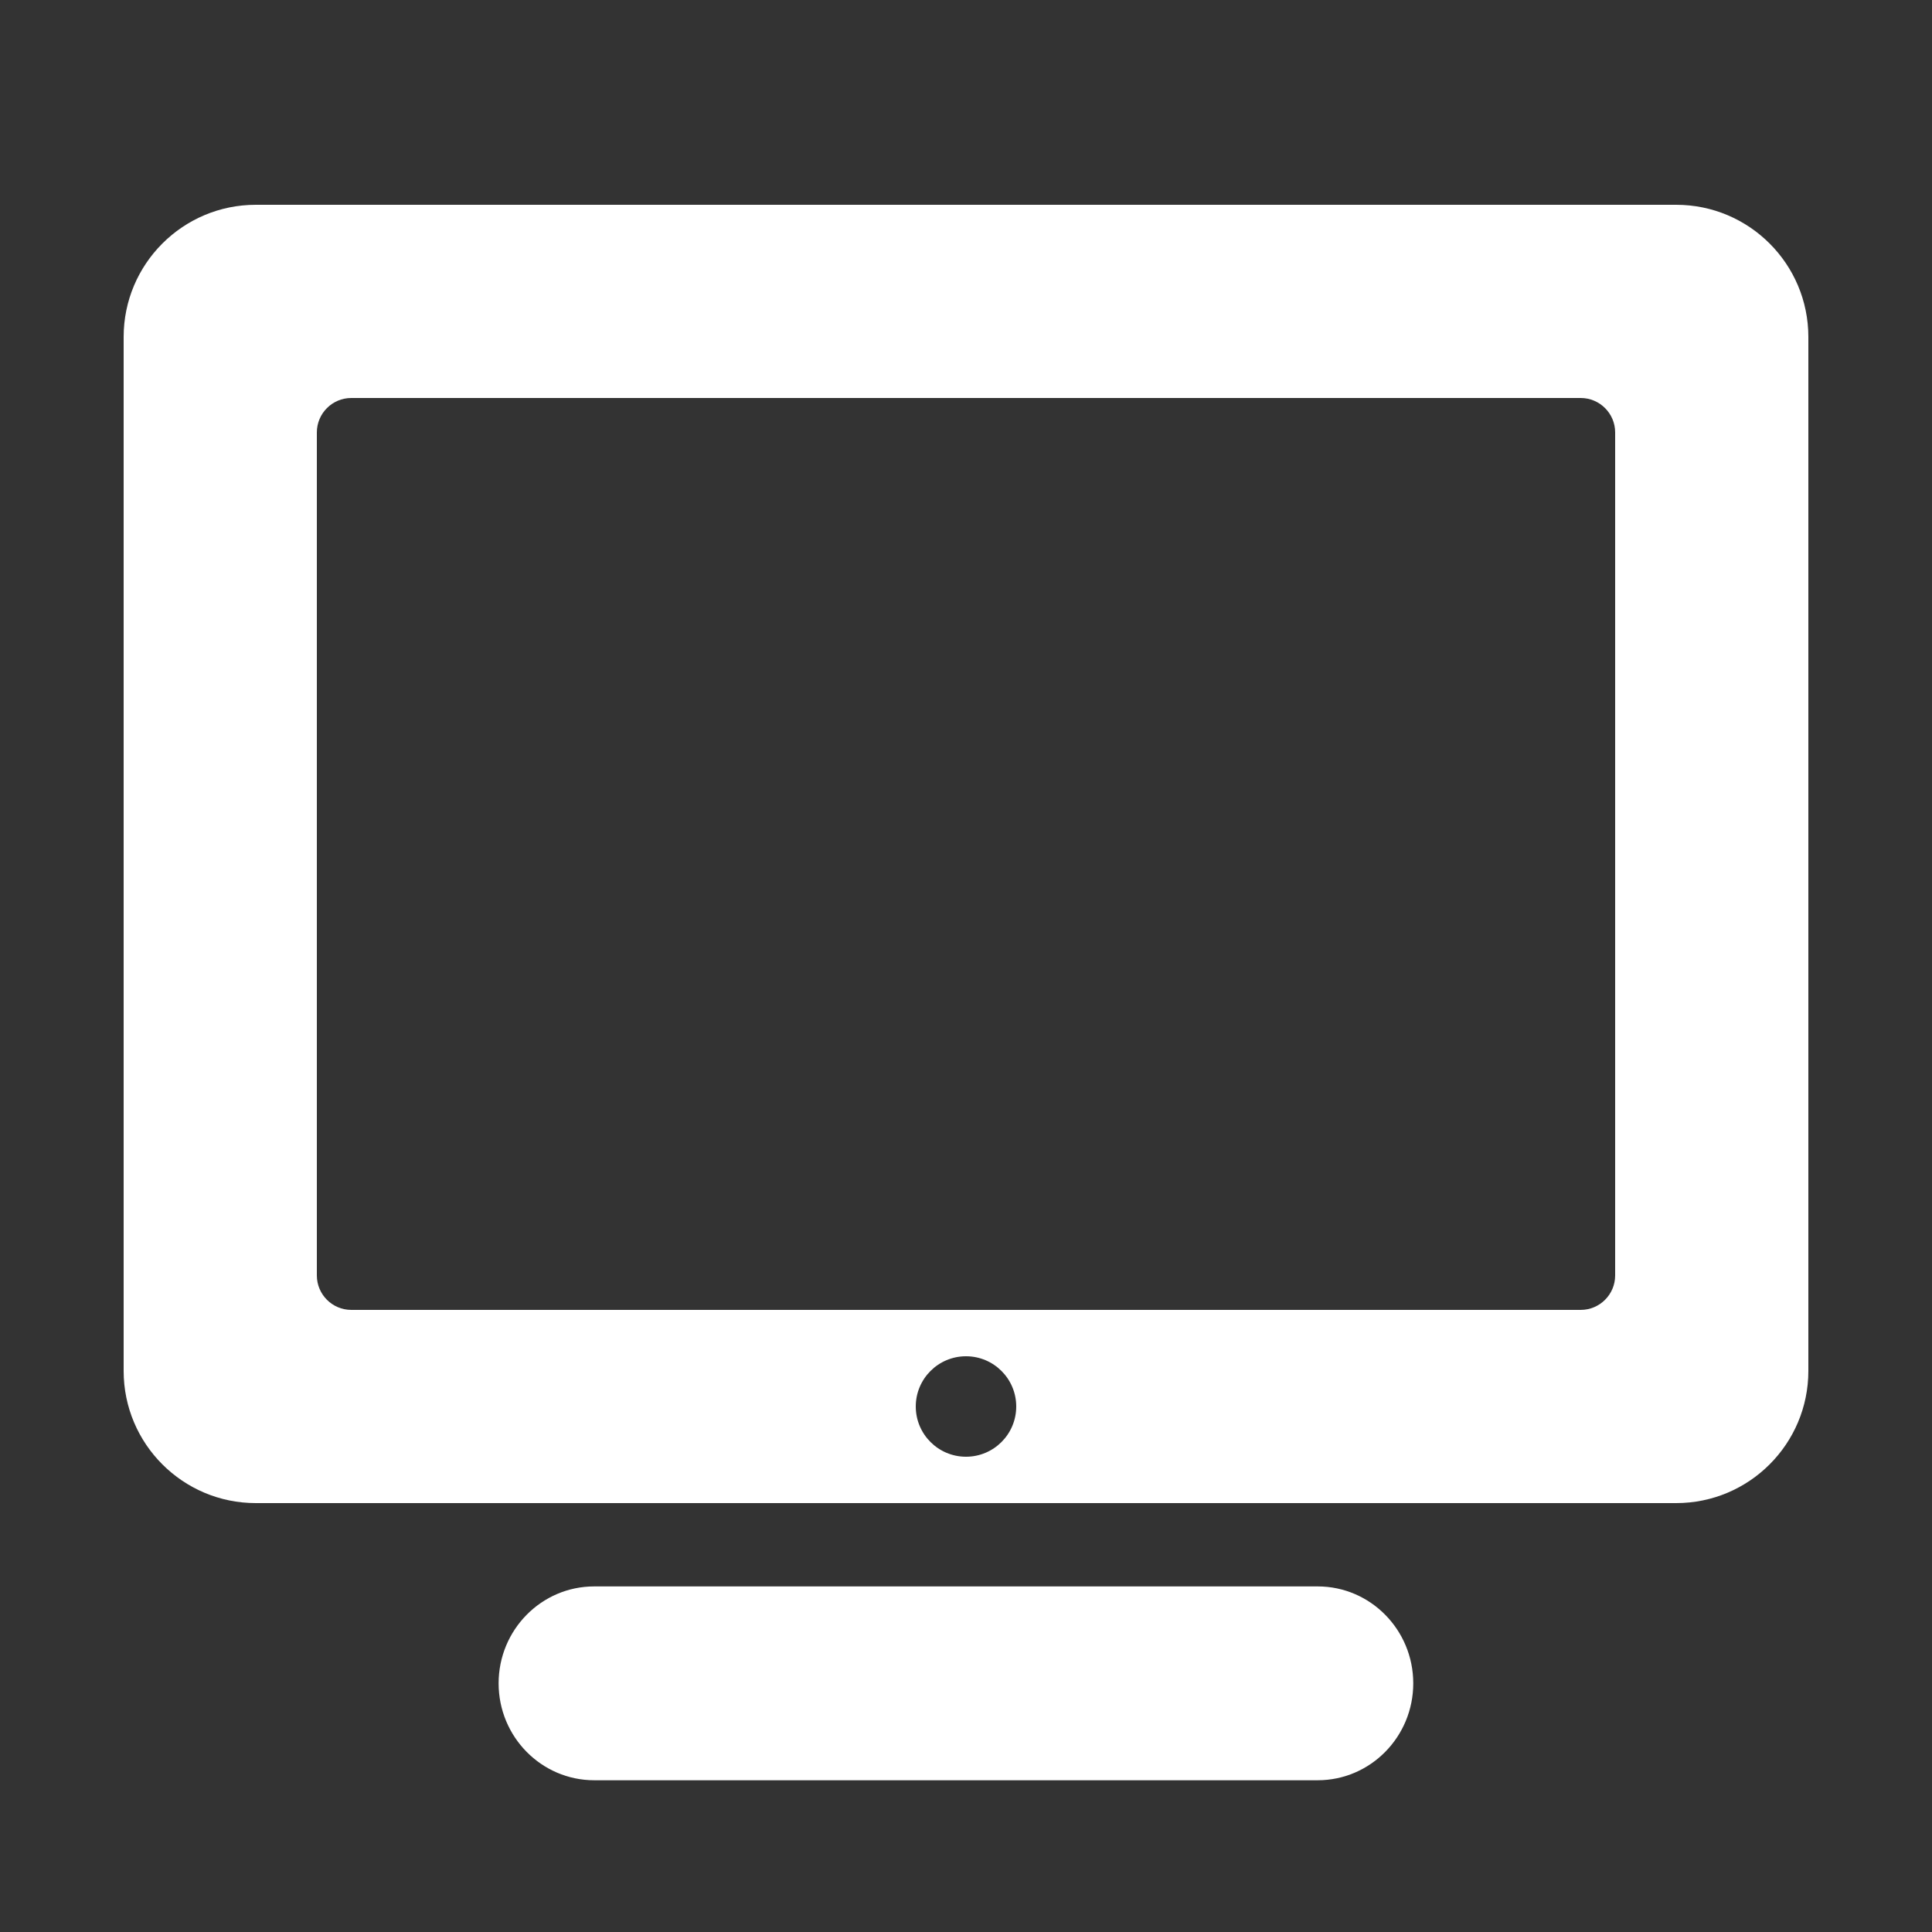 <?xml version="1.0" encoding="UTF-8" standalone="no"?>
<!DOCTYPE svg PUBLIC "-//W3C//DTD SVG 1.1//EN" "http://www.w3.org/Graphics/SVG/1.1/DTD/svg11.dtd">
<svg width="100%" height="100%" viewBox="0 0 24 24" version="1.1" xmlns="http://www.w3.org/2000/svg" xmlns:xlink="http://www.w3.org/1999/xlink" xml:space="preserve" xmlns:serif="http://www.serif.com/" style="fill-rule:evenodd;clip-rule:evenodd;stroke-linejoin:round;stroke-miterlimit:2;">
    <rect x="0" y="0" width="24" height="24" fill="#333333" stroke="none"/>
    <g transform="matrix(0.046,0,0,0.056,0.076,-2.973)">
        <path d="M380,426.5C380,414.634 368.433,405 354.186,405L158.814,405C144.567,405 133,414.634 133,426.5C133,438.366 144.567,448 158.814,448L354.186,448C368.433,448 380,438.366 380,426.5Z" style="fill:white;"/>
    </g>
    <g transform="matrix(0.048,0,0,0.048,0,0)">
        <path d="M468,87.2C468,68.324 452.676,53 433.8,53L66.2,53C47.324,53 32,68.324 32,87.2L32,354.8C32,373.676 47.324,389 66.2,389L433.8,389C452.676,389 468,373.676 468,354.8L468,87.2ZM250,351C257.175,351 263,356.825 263,364C263,371.175 257.175,377 250,377C242.825,377 237,371.175 237,364C237,356.825 242.825,351 250,351ZM418,111.916C418,106.995 414.005,103 409.084,103L90.916,103C85.995,103 82,106.995 82,111.916L82,330.084C82,335.005 85.995,339 90.916,339L409.084,339C414.005,339 418,335.005 418,330.084L418,111.916Z" style="fill:white;"/>
    </g>
</svg>
